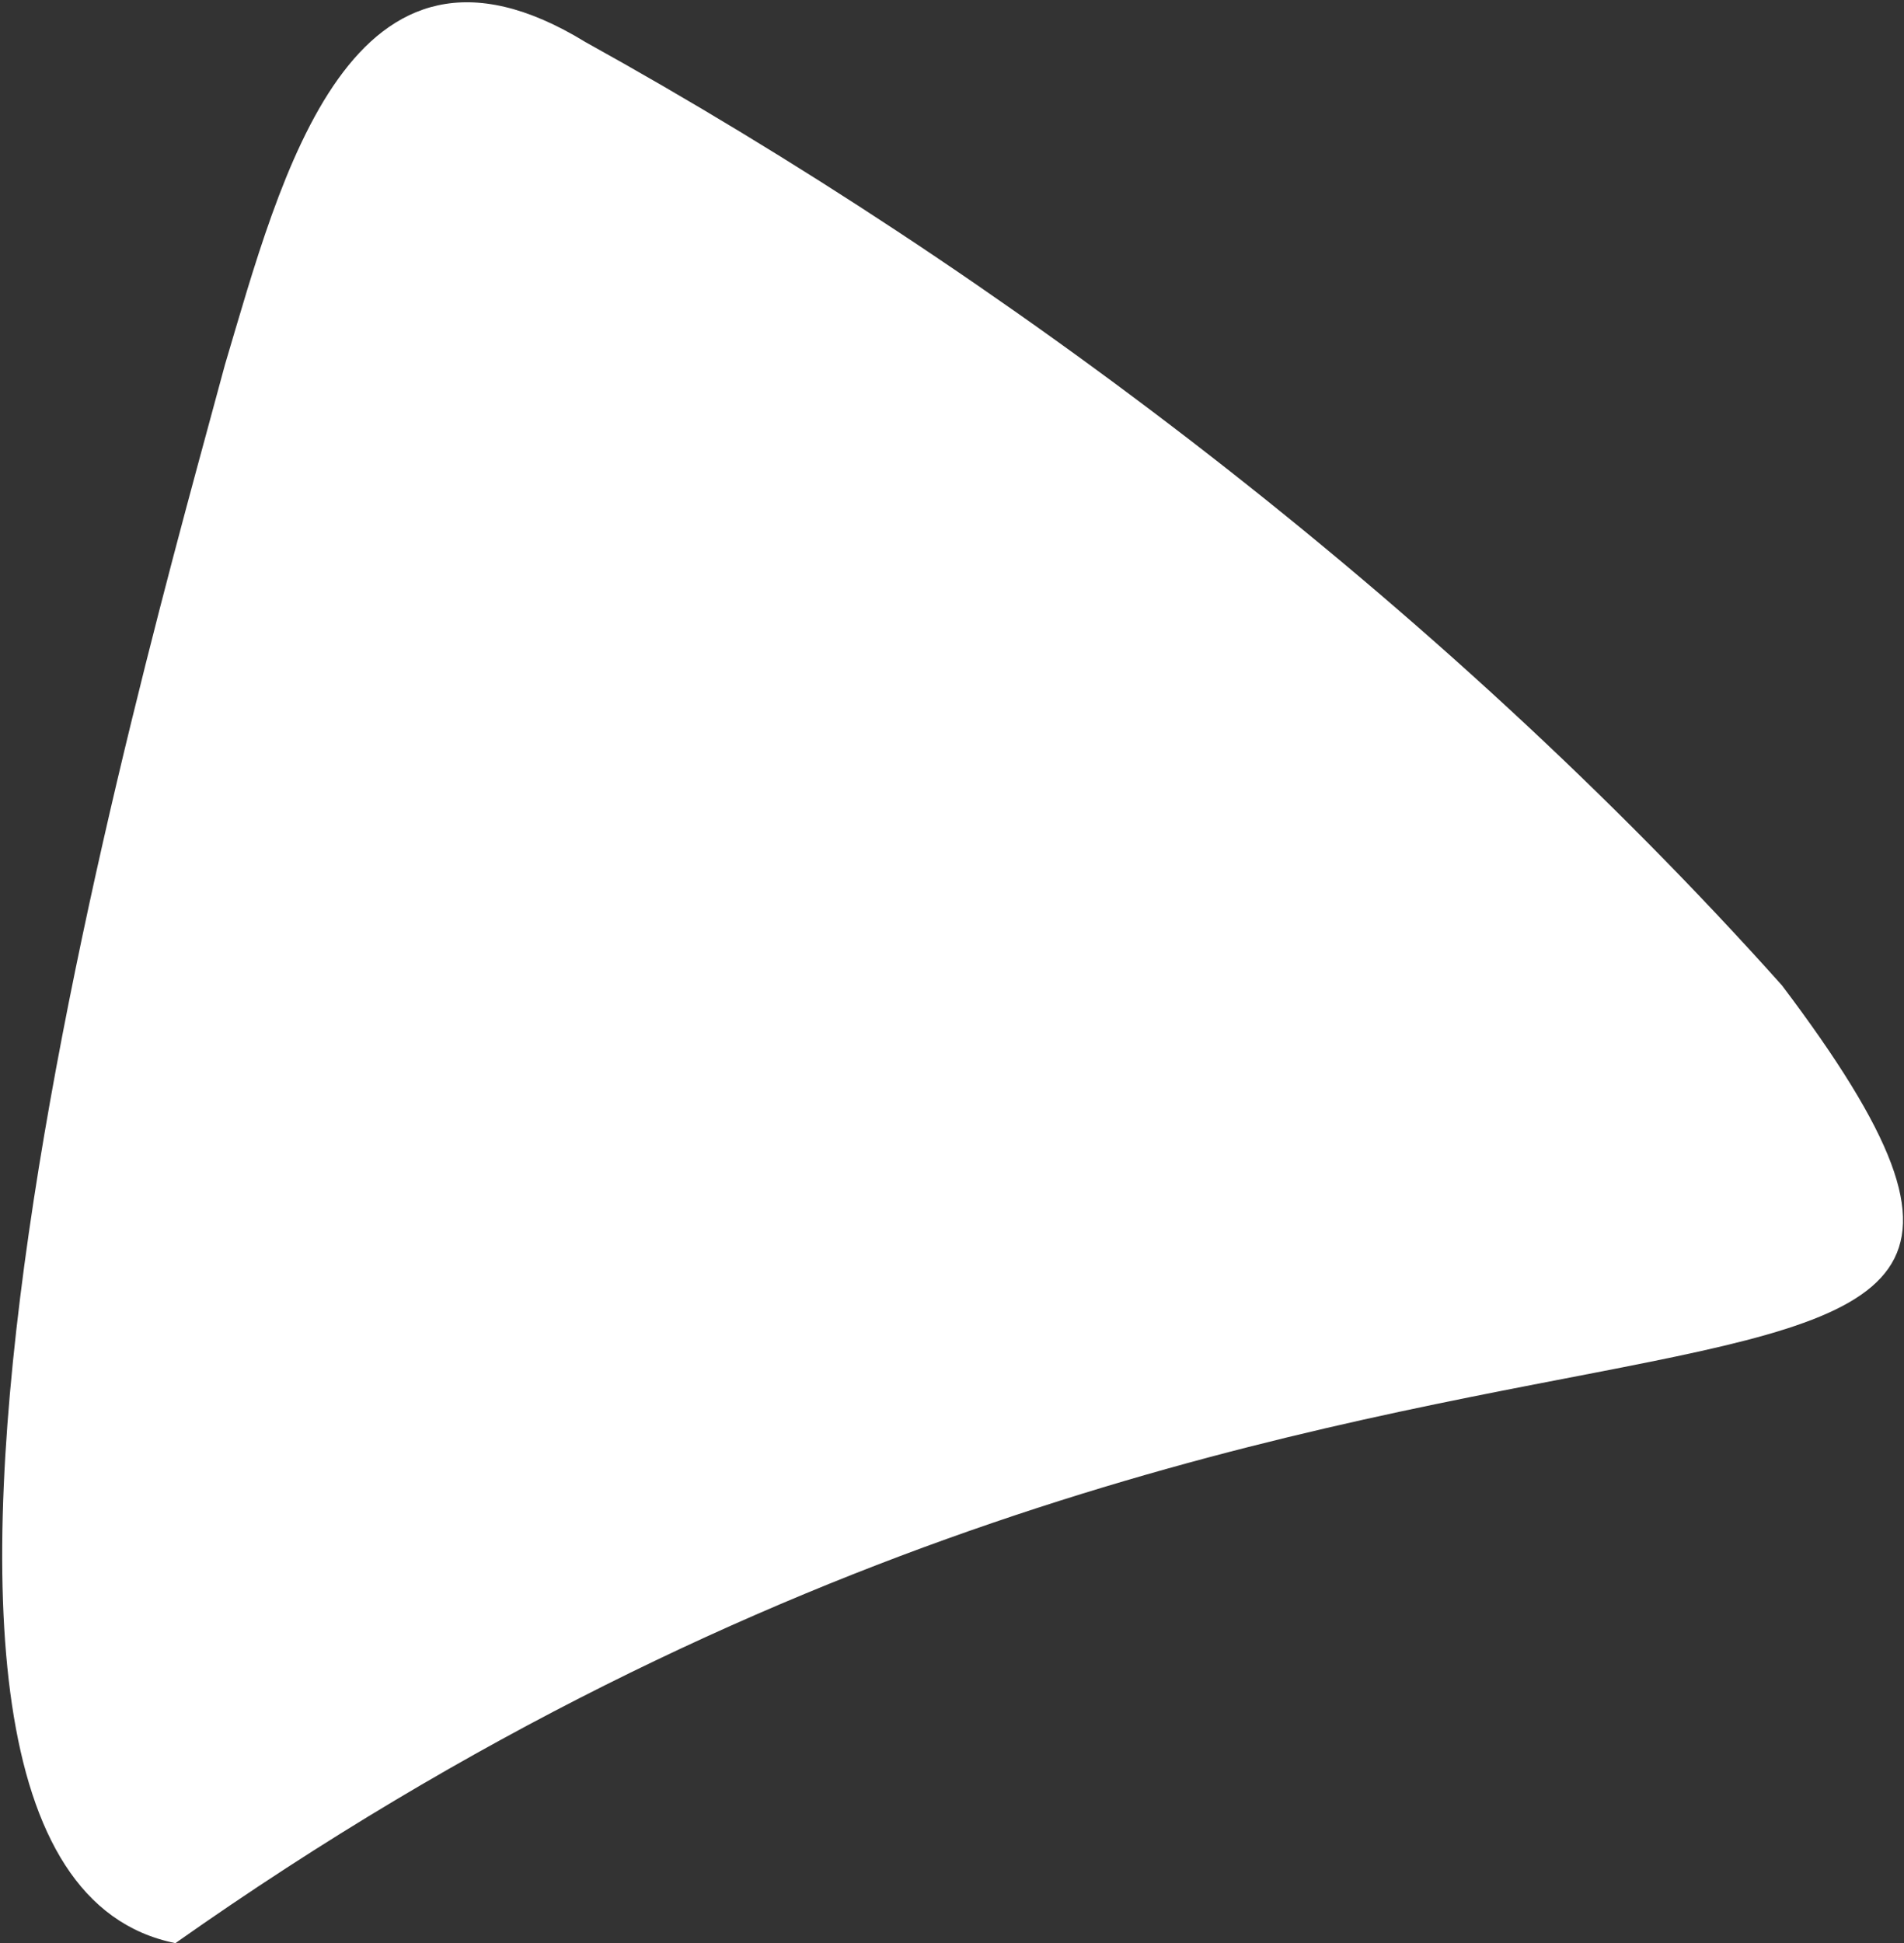 <svg width="446" height="455" viewBox="0 0 446 455" fill="red" xmlns="http://www.w3.org/2000/svg">
<rect x="0" y="0" width="446" height="455" fill="#333333" stroke="none"/>
<path d="M417.418 230.715C337.048 140.879 234.235 63.627 137.131 9.846C82.109 -23.834 65.801 41.399 52.683 85.431C34.709 152.613 -47.966 437.084 41.09 454.952C320.172 258.262 522.854 370.327 417.418 230.715Z" fill="white"/>
</svg>
